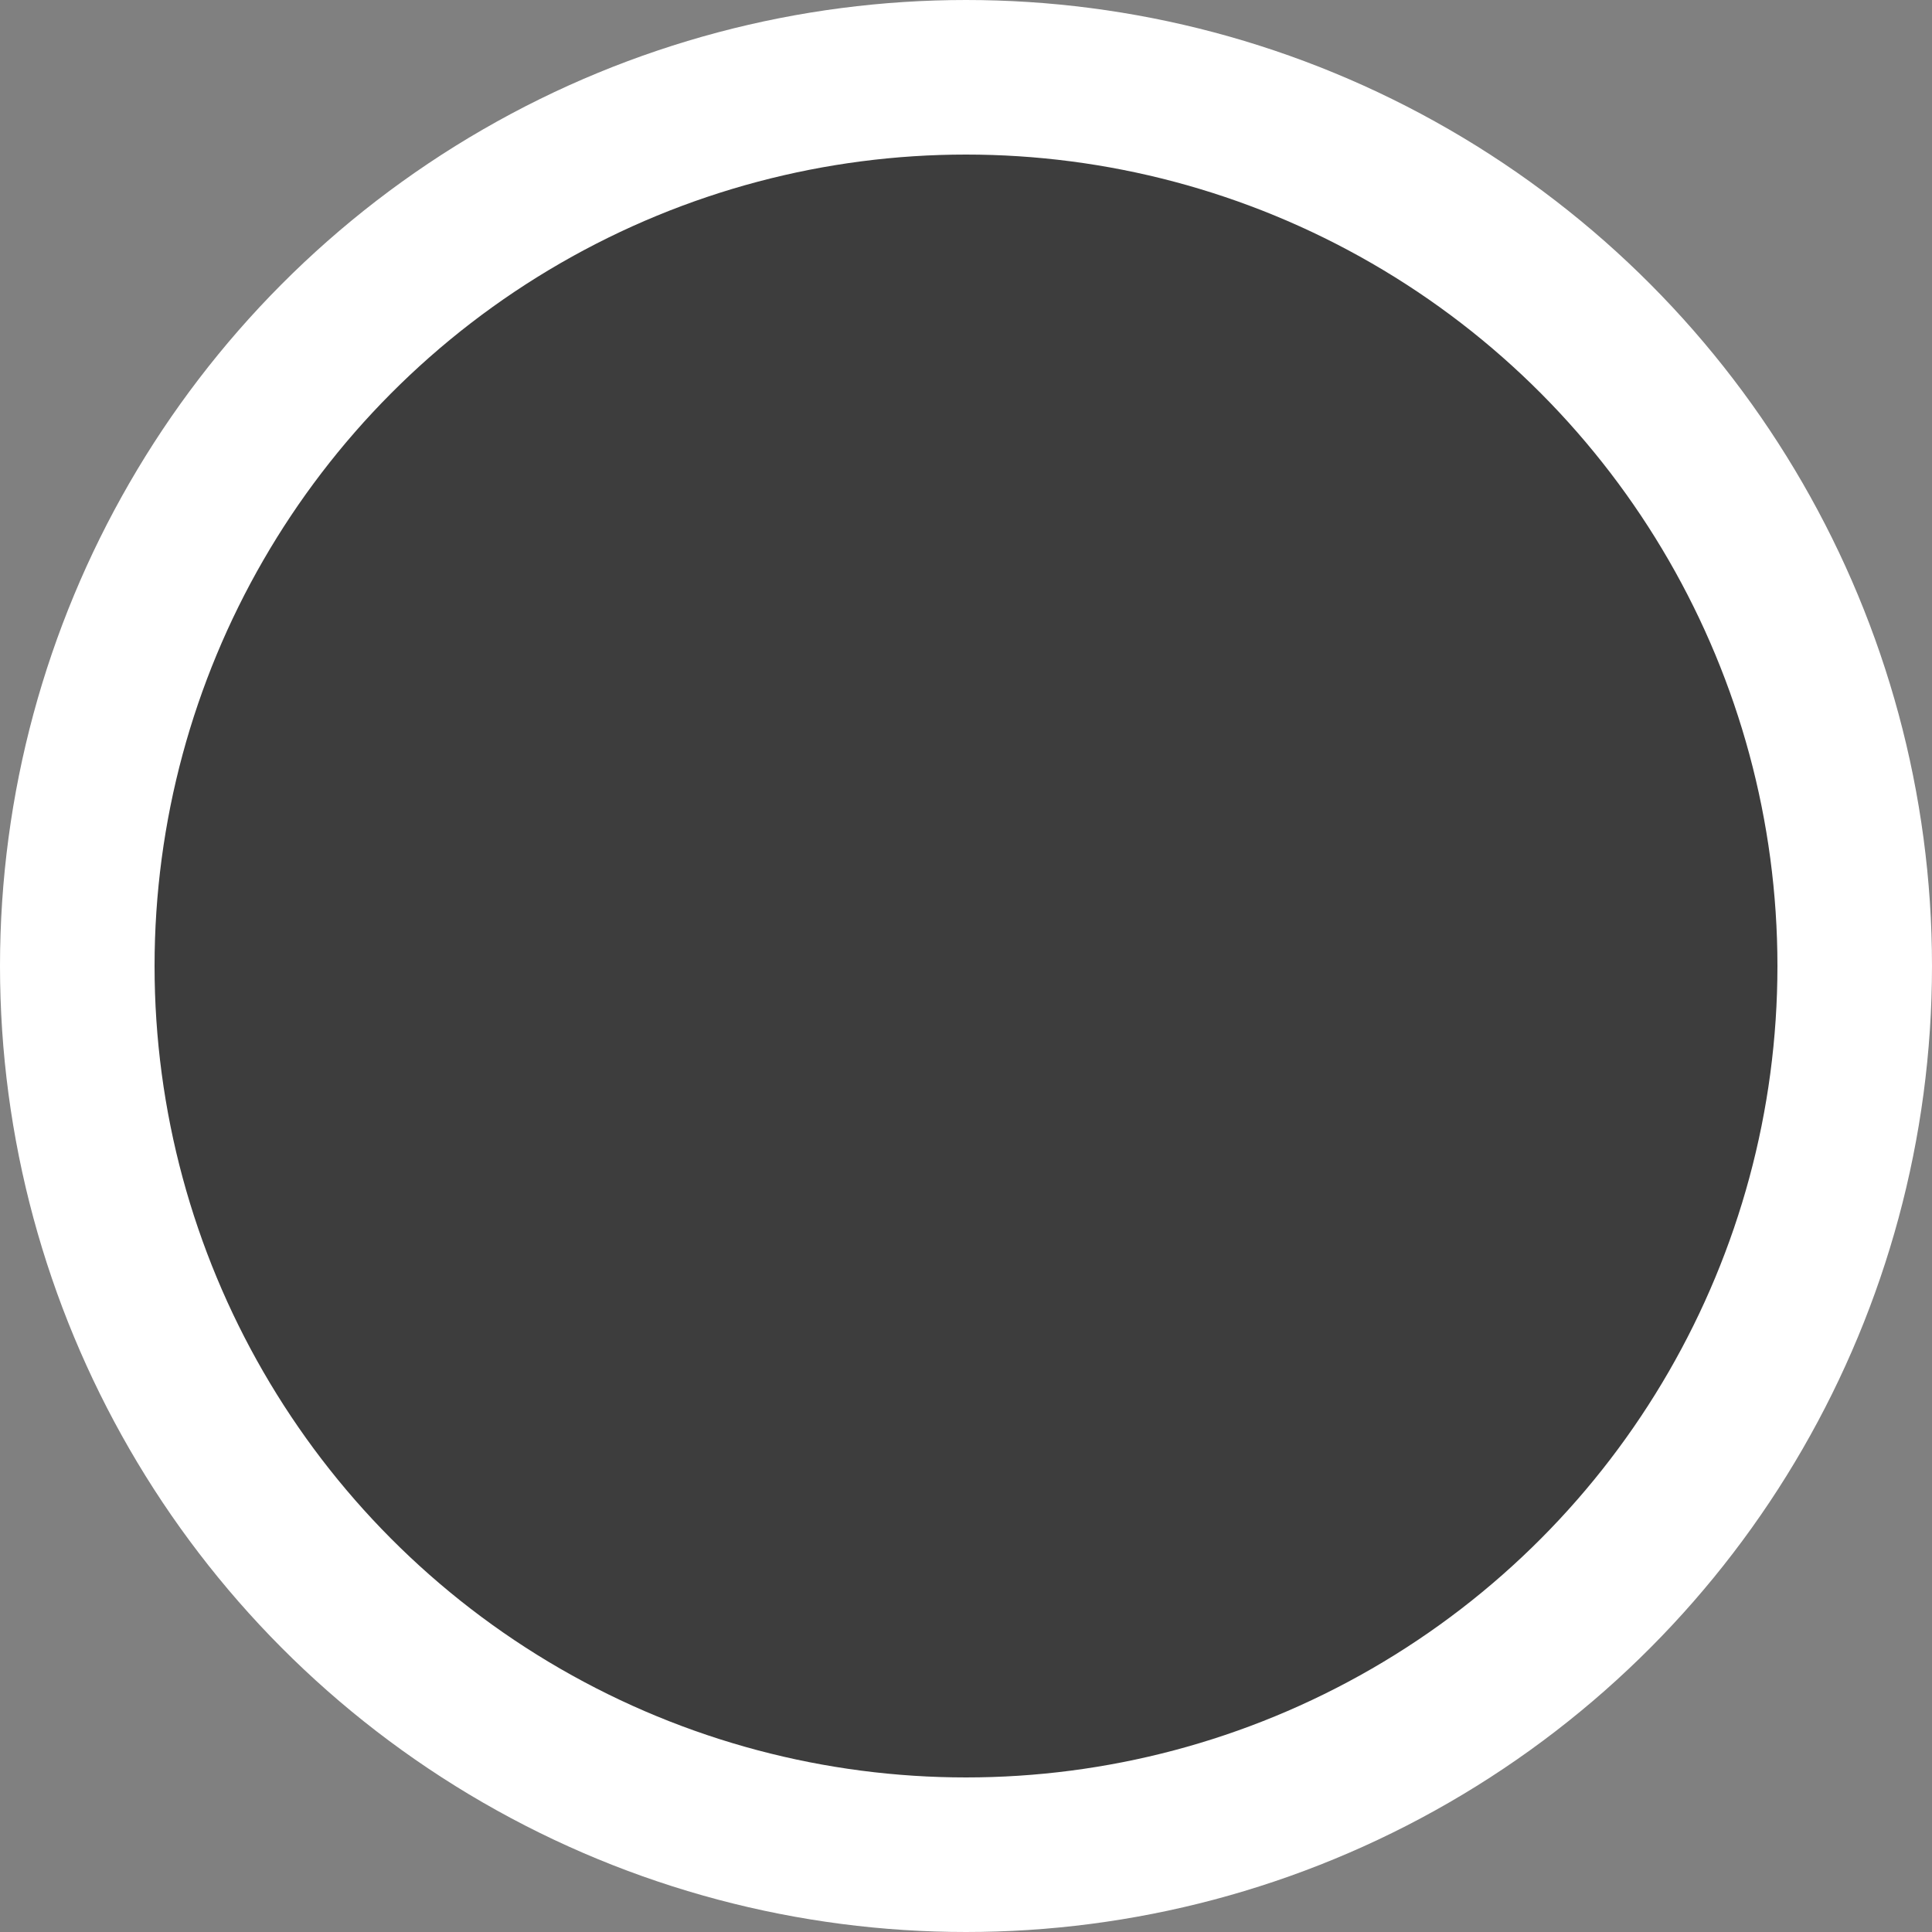 <?xml version="1.0" encoding="iso-8859-1"?>
<!DOCTYPE svg PUBLIC "-//W3C//DTD SVG 1.1//EN" "http://www.w3.org/Graphics/SVG/1.1/DTD/svg11.dtd">
<svg version="1.1" id="Capa_1" xmlns="http://www.w3.org/2000/svg" xmlns:xlink="http://www.w3.org/1999/xlink" x="0px" y="0px" viewBox="0 0 100 100">

    <rect x="0" y="0" width="100" height="100" fill="#808080" stroke="none"/>

    <!-- <rect width="100" height="100" fill="brown"/> -->
    <circle cx="50" cy="50" r="46" fill="#3d3d3d" stroke="white" stroke-width="8px"/>

</svg>
